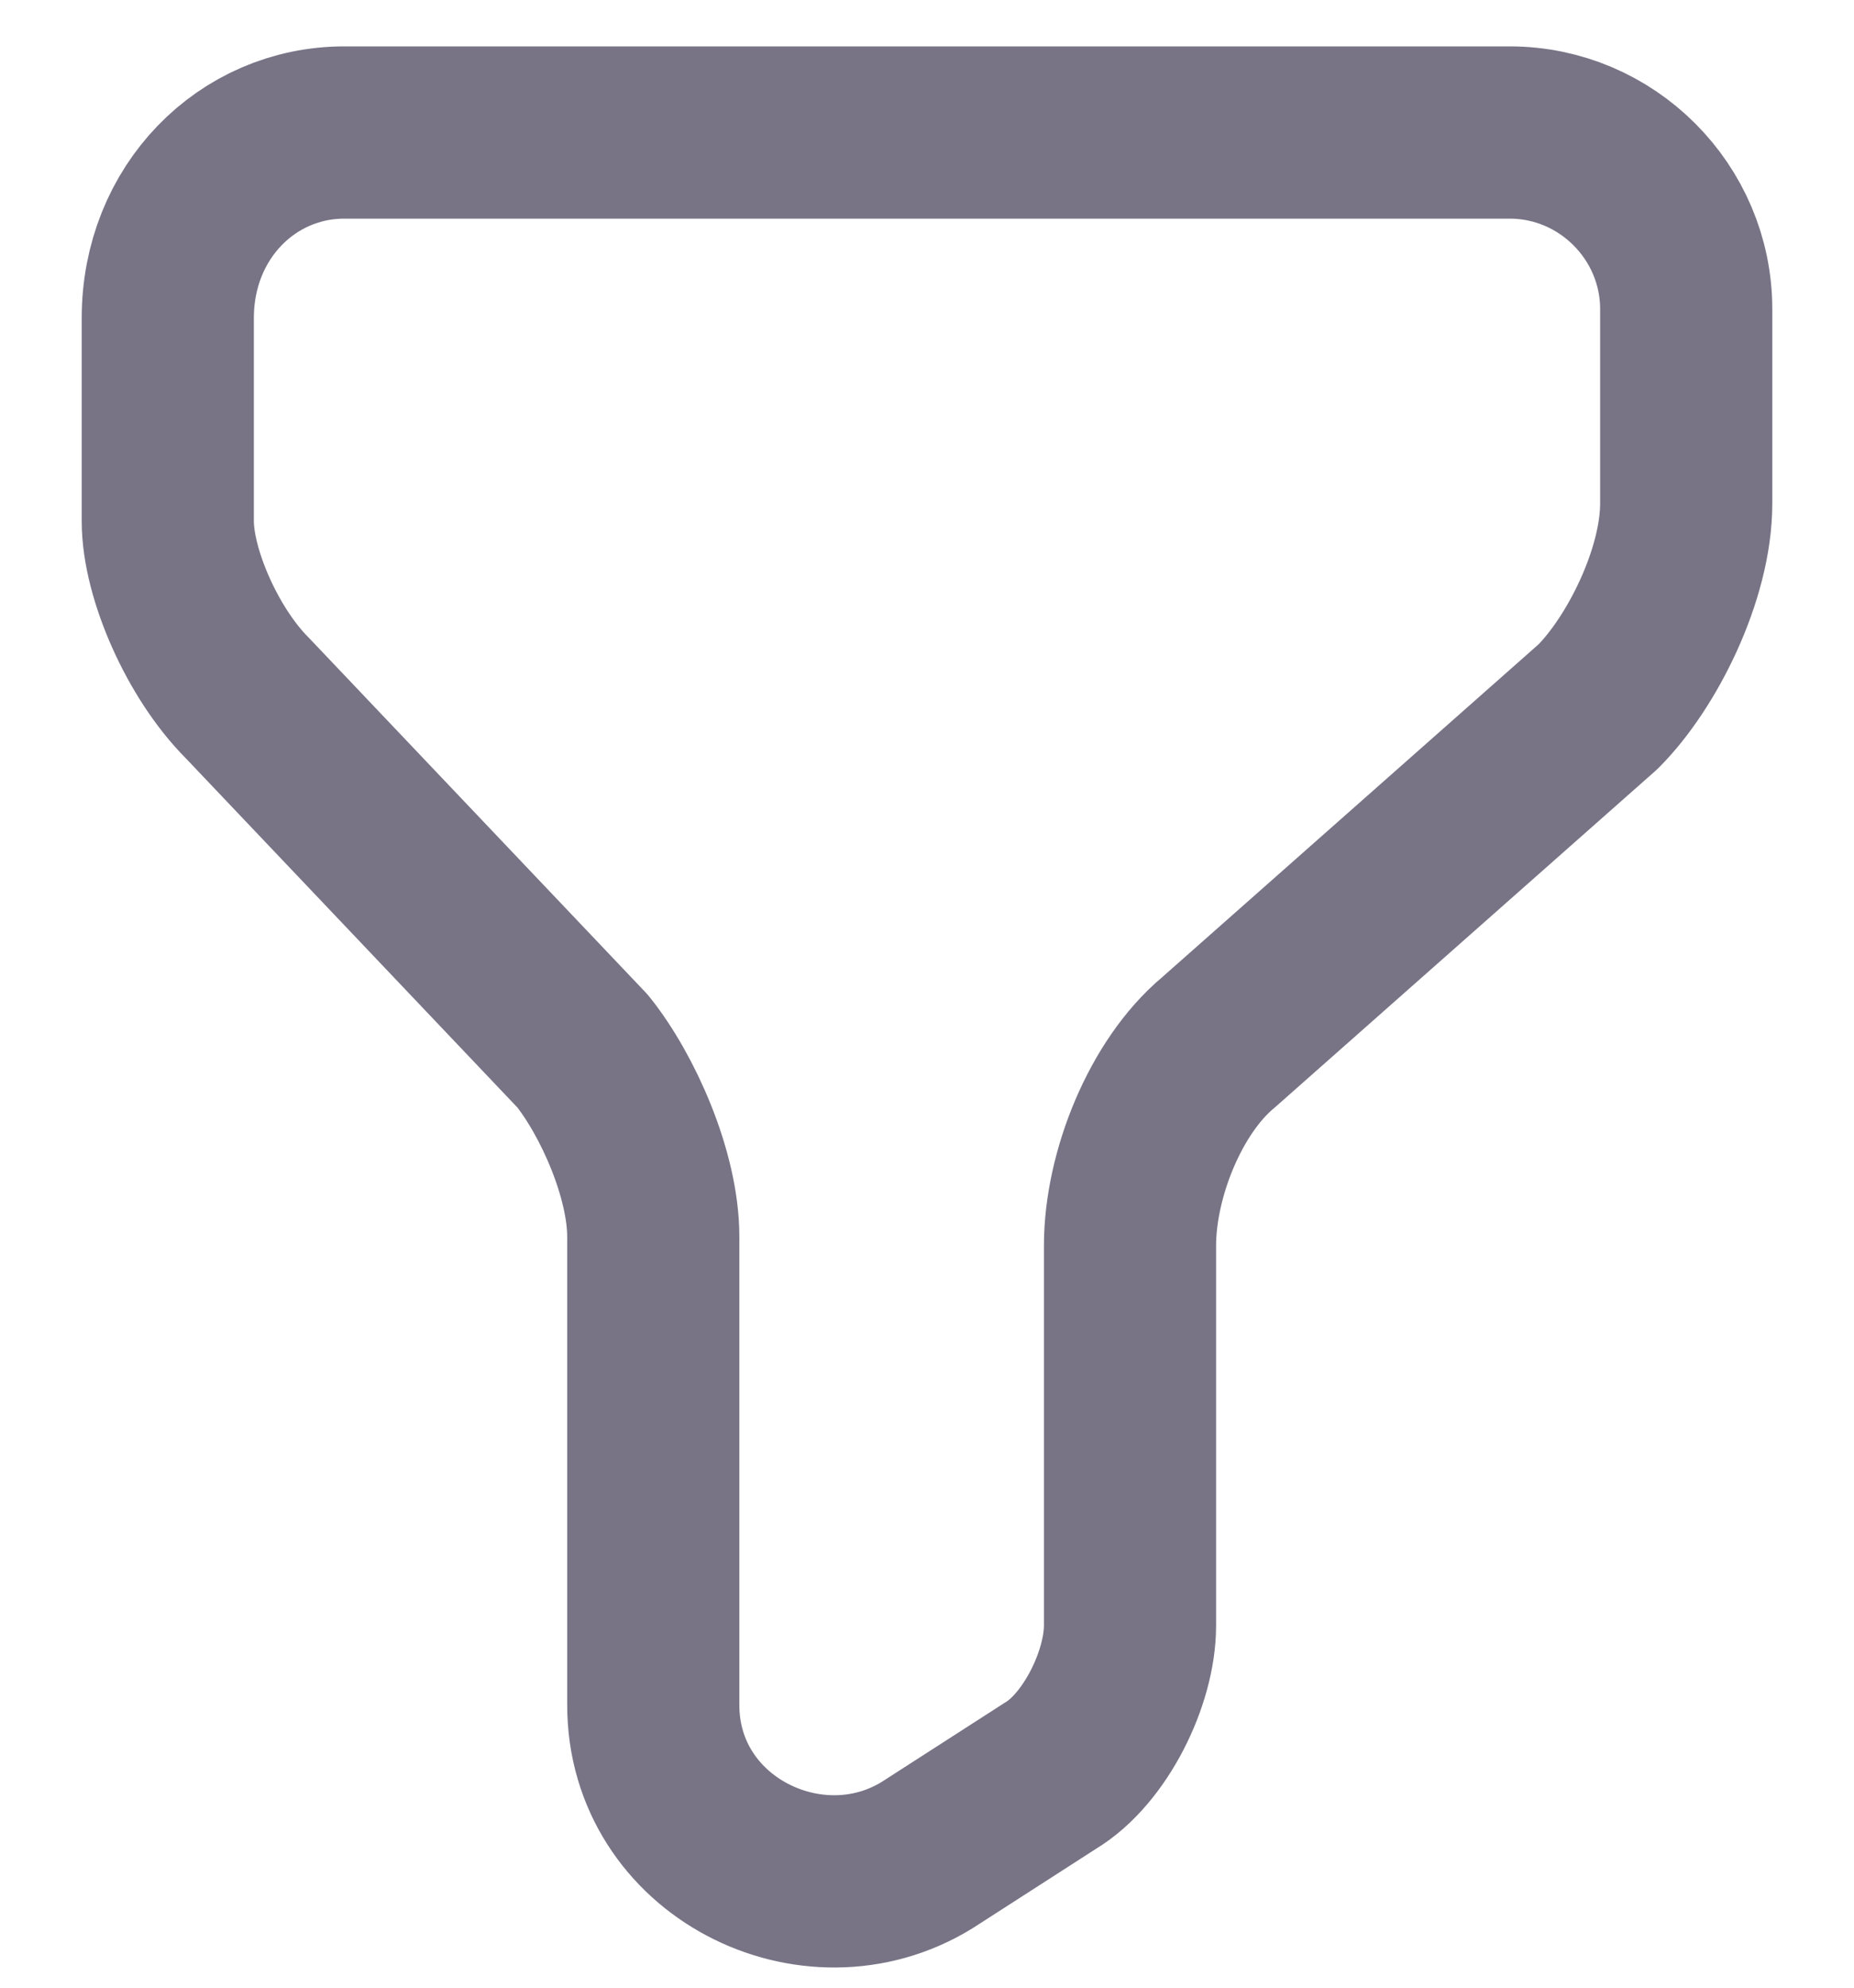 <svg width="14" height="15" viewBox="0 0 14 15" fill="none" xmlns="http://www.w3.org/2000/svg">
<path d="M2.6 1H11.4C12.133 1 12.733 1.6 12.733 2.333V3.8C12.733 4.333 12.4 5 12.067 5.333L9.2 7.867C8.8 8.2 8.533 8.867 8.533 9.4V12.267C8.533 12.667 8.267 13.2 7.933 13.4L7 14C6.133 14.533 4.933 13.933 4.933 12.867V9.333C4.933 8.867 4.667 8.267 4.4 7.933L1.867 5.267C1.533 4.933 1.267 4.333 1.267 3.933V2.4C1.267 1.6 1.867 1 2.6 1Z" stroke="#787486" stroke-width="1.3" stroke-miterlimit="10" stroke-linecap="round" stroke-linejoin="round"/>
</svg>

